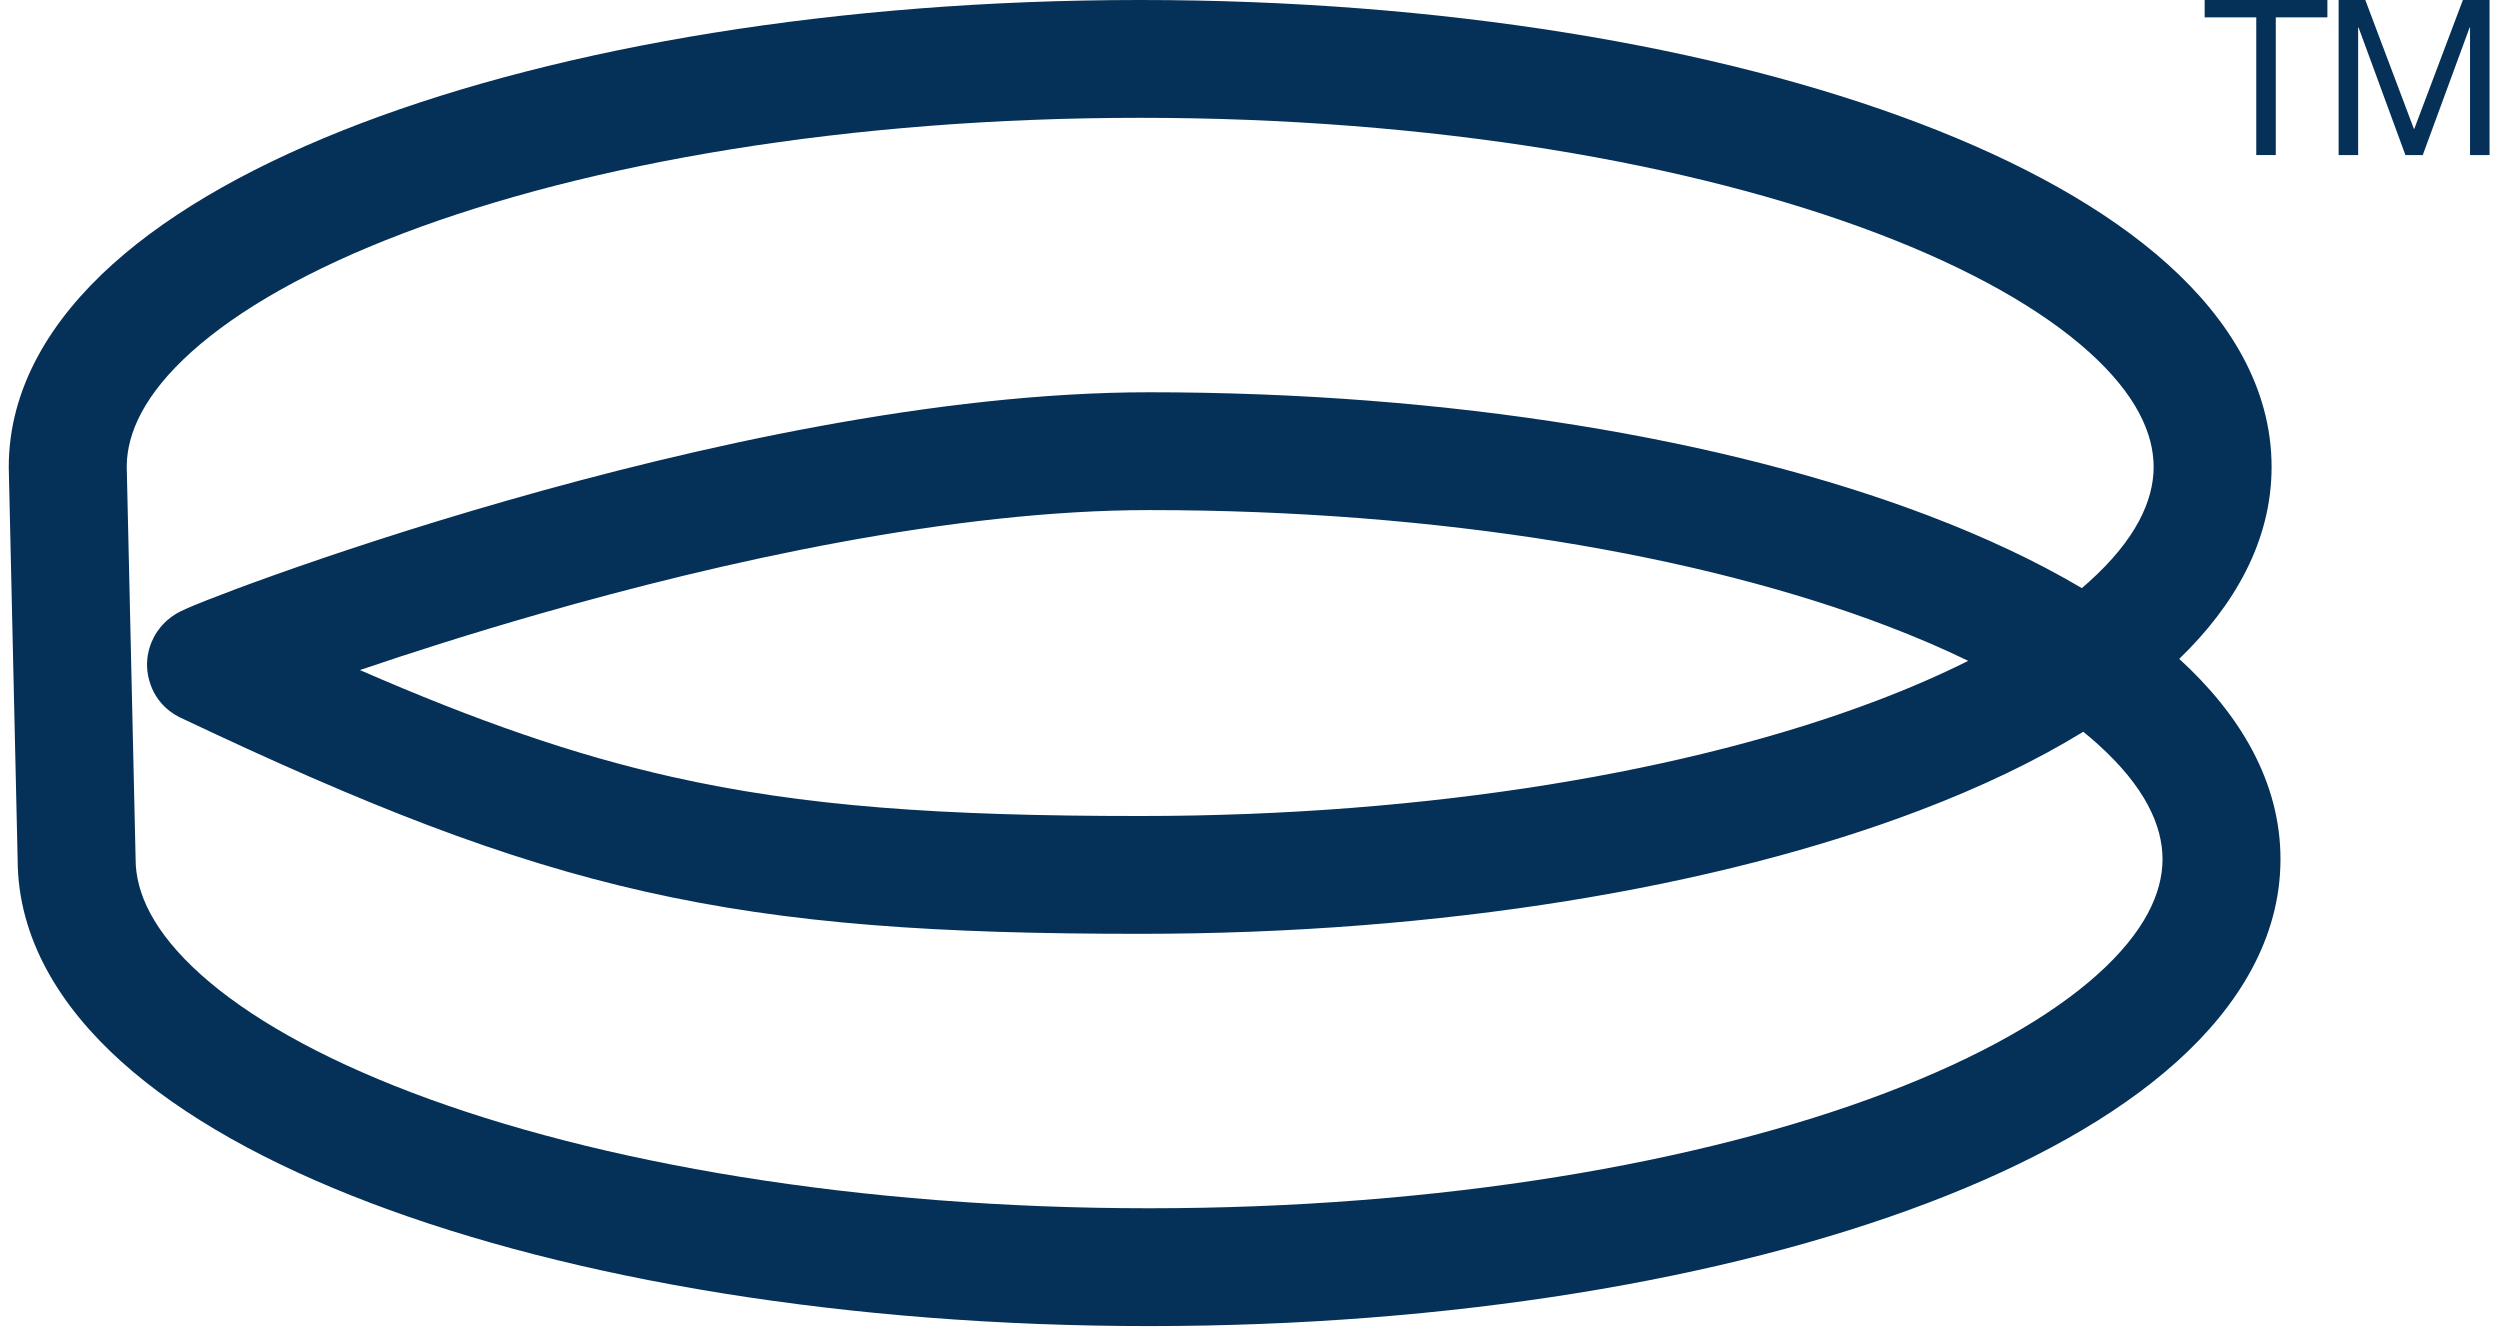 <svg width="206" height="110" viewBox="0 0 206 110" fill="none" xmlns="http://www.w3.org/2000/svg">
<path fill-rule="evenodd" clip-rule="evenodd" d="M10.442 38.425L11.174 70.741V70.796C11.174 73.577 12.639 76.787 16.511 80.269C20.381 83.75 26.256 87.108 33.928 90.027C49.239 95.854 70.718 99.561 94.683 99.561C118.648 99.561 140.128 95.858 155.438 90.033C163.111 87.115 168.985 83.757 172.855 80.276C176.726 76.794 178.192 73.582 178.192 70.796C178.192 68.01 176.726 64.798 172.855 61.316C172.476 60.975 172.078 60.635 171.661 60.297C167.723 62.714 163.171 64.879 158.165 66.783C141.492 73.126 118.787 76.947 93.951 76.947C77.274 76.947 65.087 76.156 53.198 73.478C41.368 70.814 30.073 66.335 15.12 59.252C14.309 58.911 12.853 58.043 12.301 56.083C11.711 53.988 12.699 52.427 12.941 52.066C13.287 51.548 13.654 51.219 13.793 51.099C13.971 50.944 14.127 50.831 14.219 50.767C14.517 50.56 14.79 50.421 14.859 50.387L14.865 50.383C15.074 50.277 15.299 50.177 15.474 50.1C15.86 49.933 16.392 49.715 17.037 49.46C18.34 48.947 20.228 48.234 22.59 47.392C27.317 45.706 33.996 43.479 41.751 41.256C57.162 36.839 77.218 32.323 94.683 32.323C119.52 32.323 142.225 36.144 158.898 42.486C163.547 44.255 167.806 46.249 171.544 48.461C171.741 48.292 171.934 48.123 172.122 47.954C175.994 44.472 177.46 41.26 177.46 38.474C177.46 35.687 175.994 32.475 172.122 28.993C168.252 25.512 162.378 22.155 154.706 19.236C139.395 13.412 117.916 9.708 93.951 9.708C69.985 9.708 48.506 13.412 33.195 19.236C25.523 22.155 19.649 25.512 15.779 28.993C11.93 32.455 10.459 35.65 10.442 38.425ZM179.568 54.291C184.125 49.891 187.179 44.562 187.179 38.474C187.179 31.974 183.699 26.341 178.627 21.779C173.553 17.215 166.485 13.329 158.165 10.164C141.492 3.821 118.787 0 93.951 0C69.114 0 46.409 3.821 29.736 10.164C21.416 13.329 14.348 17.215 9.274 21.779C4.202 26.341 0.722 31.974 0.722 38.474V38.528L1.454 70.855C1.475 77.326 4.951 82.937 10.007 87.484C15.08 92.046 22.148 95.934 30.468 99.1C47.14 105.444 69.846 109.269 94.683 109.269C119.52 109.269 142.225 105.448 158.898 99.106C167.218 95.941 174.286 92.054 179.359 87.49C184.432 82.928 187.912 77.295 187.912 70.796C187.912 64.386 184.527 58.819 179.568 54.291ZM162.181 54.454C160.118 53.452 157.869 52.483 155.438 51.559C140.128 45.734 118.648 42.031 94.683 42.031C78.599 42.031 59.591 46.243 44.432 50.588C38.797 52.203 33.75 53.82 29.655 55.213C39.309 59.415 47.251 62.187 55.336 64.007C66.188 66.452 77.541 67.239 93.951 67.239C117.916 67.239 139.395 63.535 154.706 57.711C157.427 56.676 159.922 55.585 162.181 54.454Z" fill="#053057"/>
<path d="M185.916 12.776V1.43H181.664V0H191.777V1.43H187.524V12.776H185.916Z" fill="#053057"/>
<path d="M192.703 12.776V0H194.901L198.903 10.614H198.939L202.942 0H205.139V12.776H203.531V2.27H203.495L199.636 12.776H198.206L194.347 2.27H194.311V12.776H192.703Z" fill="#053057"/>
</svg>
